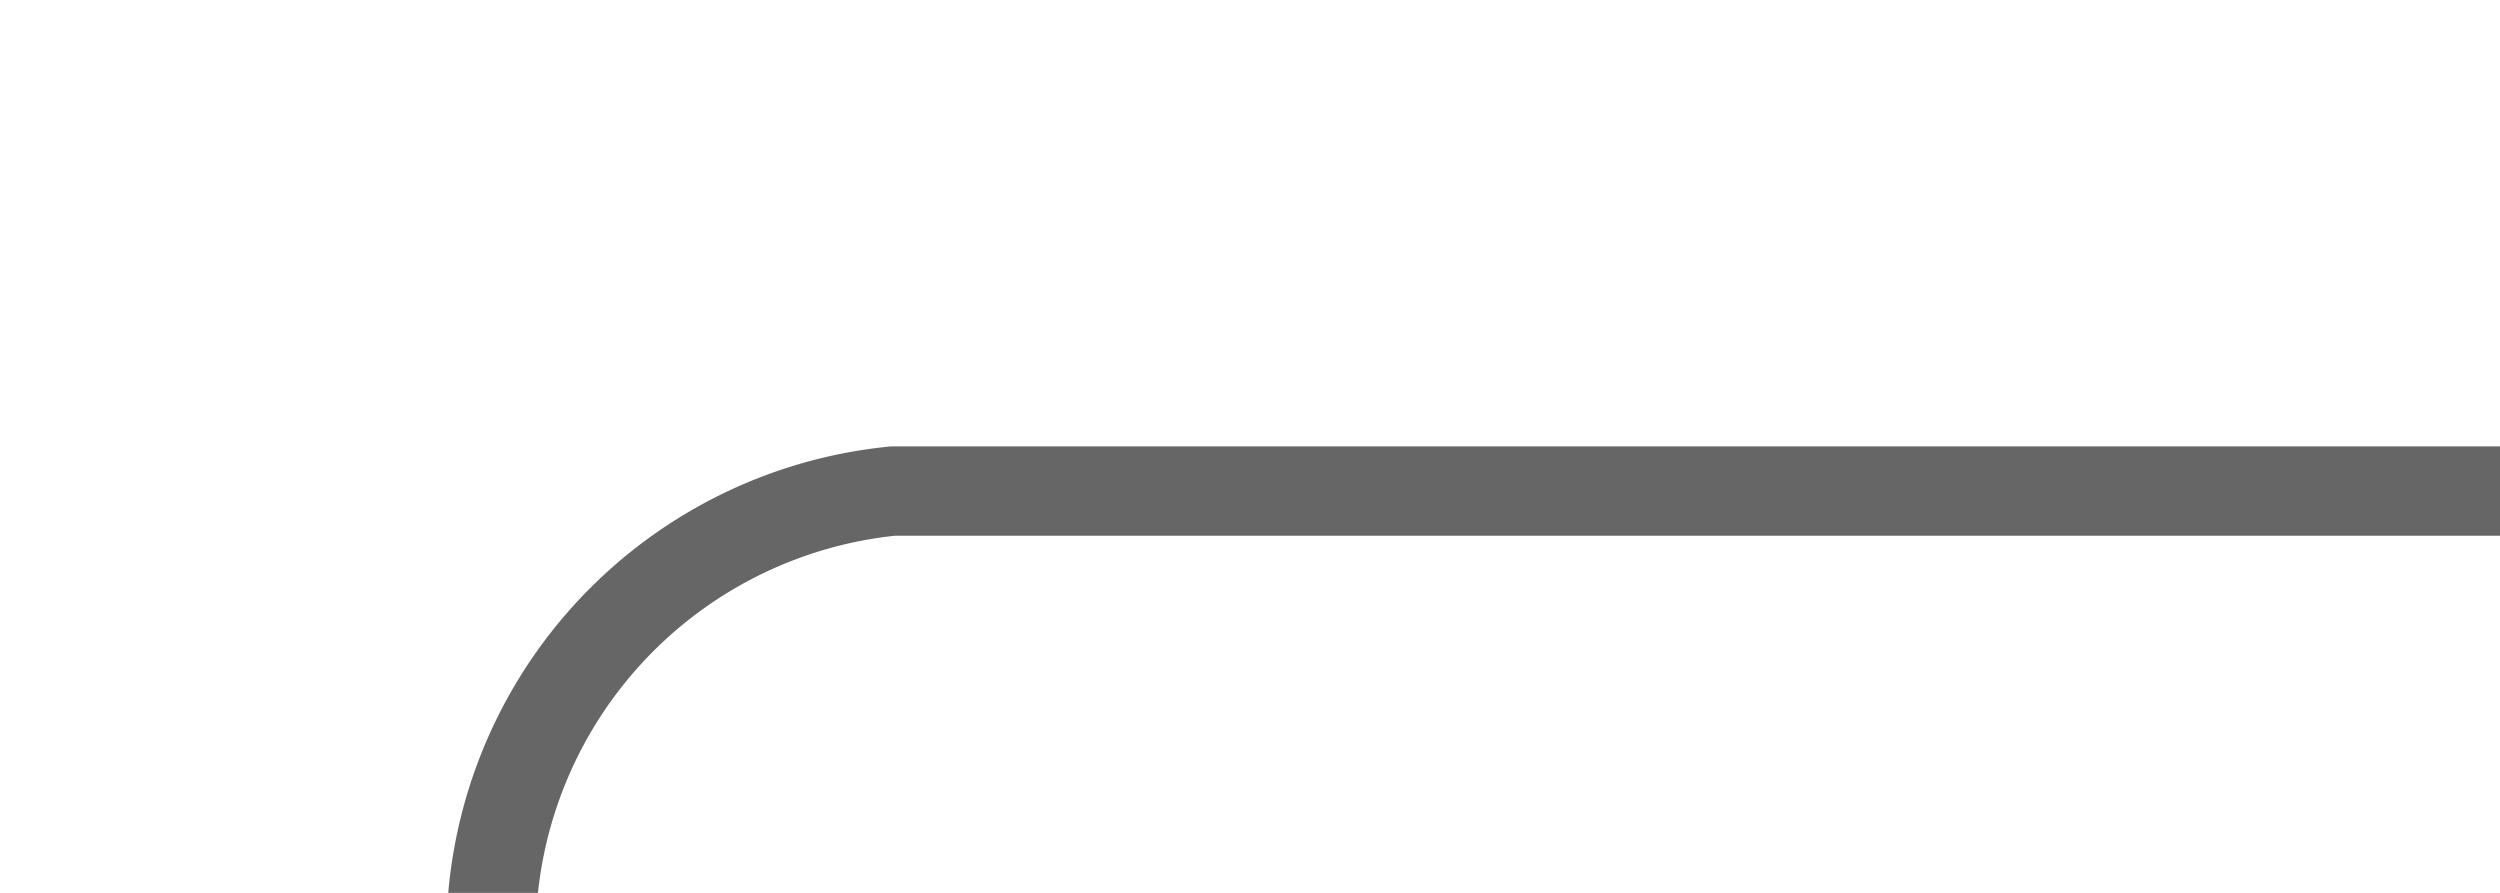 ﻿<?xml version="1.0" encoding="utf-8"?>
<svg version="1.1" xmlns:xlink="http://www.w3.org/1999/xlink" width="28px" height="10px" preserveAspectRatio="xMinYMid meet" viewBox="235 955  28 8" xmlns="http://www.w3.org/2000/svg">
  <path d="M 263 959.5  L 245 959.5  A 5 5 0 0 0 240.5 964.5 L 240.5 1061  A 5 5 0 0 0 245.5 1066.5 L 249 1066.5  " stroke-width="1" stroke="#666666" fill="none" />
  <path d="M 248 1072.8  L 254 1066.5  L 248 1060.2  L 248 1072.8  Z " fill-rule="nonzero" fill="#666666" stroke="none" />
</svg>